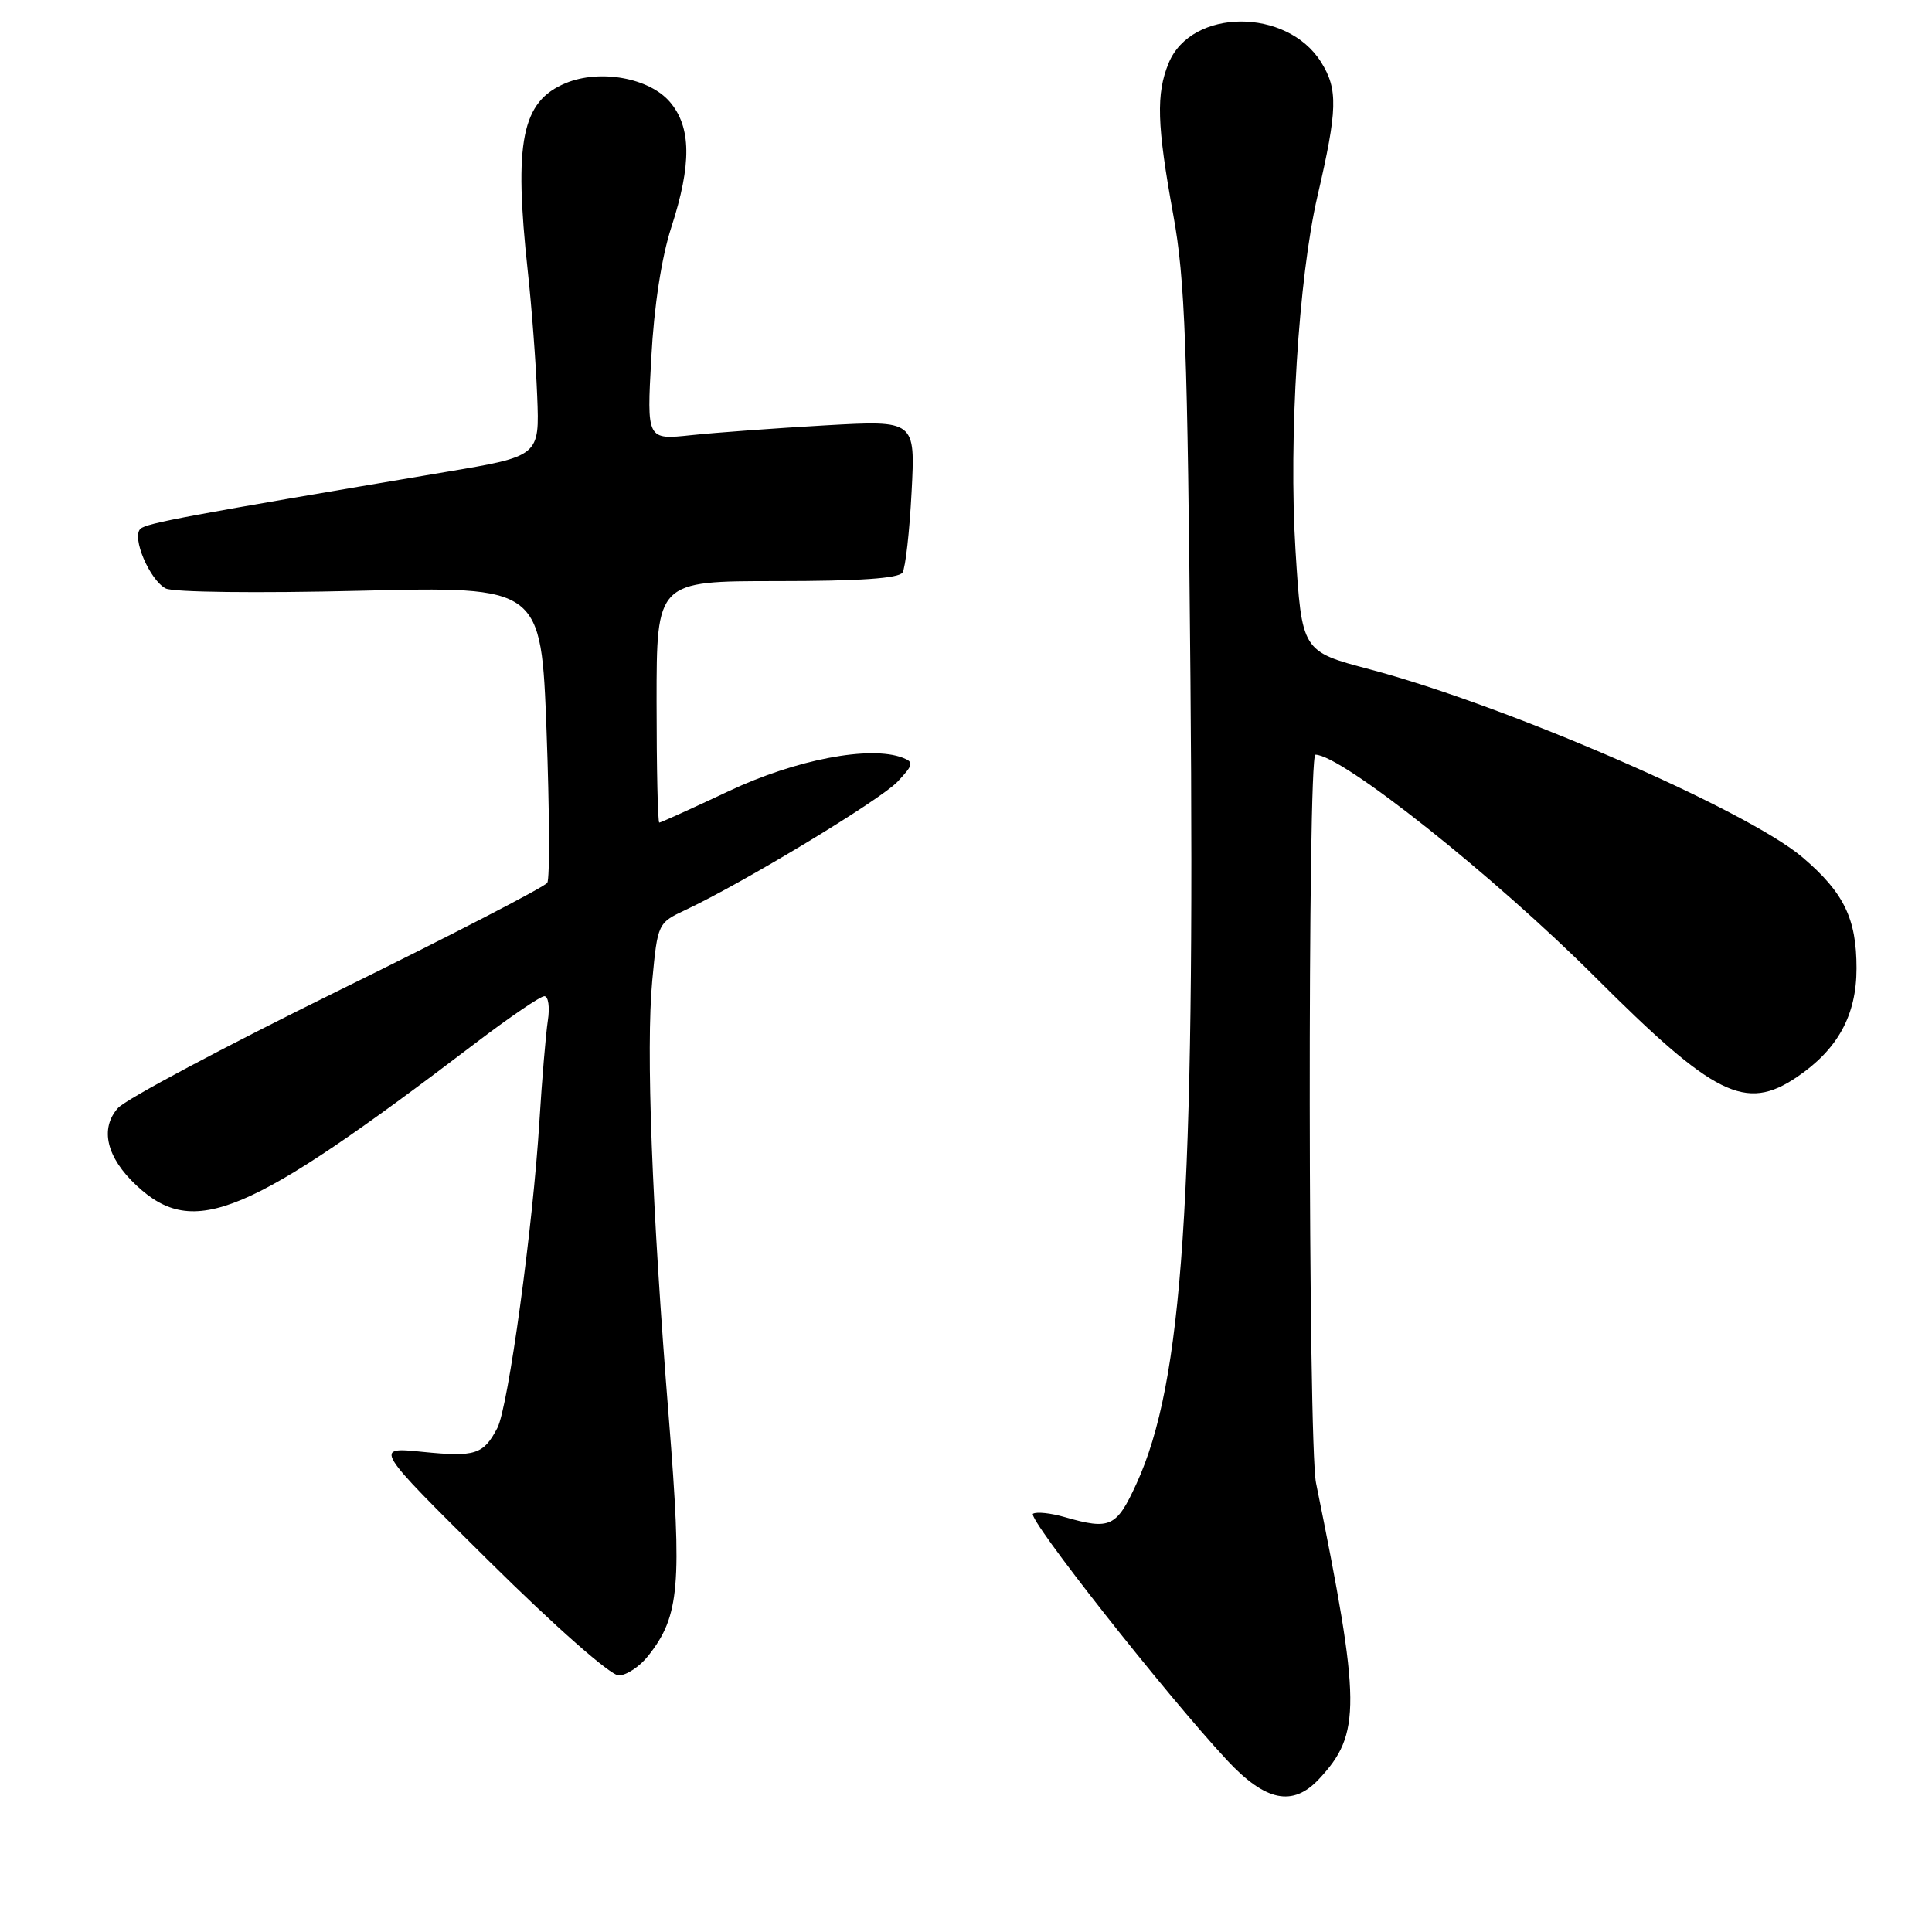 <?xml version="1.0" encoding="UTF-8" standalone="no"?>
<!DOCTYPE svg PUBLIC "-//W3C//DTD SVG 1.1//EN" "http://www.w3.org/Graphics/SVG/1.1/DTD/svg11.dtd" >
<svg xmlns="http://www.w3.org/2000/svg" xmlns:xlink="http://www.w3.org/1999/xlink" version="1.1" viewBox="0 0 256 256">
 <g >
 <path fill="currentColor"
d=" M 174.76 235.75 C 180.39 229.74 180.35 225.88 174.38 196.50 C 173.32 191.31 173.25 100.00 174.30 100.00 C 177.74 100.00 197.92 116.03 211.34 129.44 C 227.18 145.27 231.28 147.31 238.08 142.73 C 243.51 139.06 246.00 134.54 246.00 128.30 C 246.00 121.73 244.34 118.30 238.89 113.64 C 231.57 107.37 199.65 93.50 181.50 88.69 C 172.50 86.31 172.50 86.31 171.66 72.90 C 170.74 58.10 172.06 36.84 174.57 26.00 C 177.24 14.51 177.31 11.83 175.05 8.23 C 170.52 1.00 157.87 1.08 154.86 8.34 C 153.17 12.43 153.29 16.52 155.47 28.50 C 157.03 37.06 157.35 45.90 157.74 90.00 C 158.35 159.16 156.74 183.14 150.59 196.59 C 147.94 202.37 147.11 202.75 141.10 201.03 C 139.24 200.49 137.34 200.29 136.88 200.58 C 136.03 201.10 154.43 224.47 162.60 233.25 C 167.68 238.70 171.29 239.45 174.76 235.75 Z  M 85.92 219.37 C 90.05 214.13 90.40 210.08 88.63 188.00 C 86.37 159.85 85.58 138.94 86.43 129.90 C 87.14 122.37 87.18 122.29 90.82 120.58 C 98.53 116.96 116.66 105.99 118.93 103.58 C 121.03 101.34 121.11 100.98 119.63 100.41 C 115.31 98.75 105.45 100.64 96.61 104.81 C 91.72 107.11 87.56 109.00 87.36 109.00 C 87.16 109.00 87.00 101.80 87.00 93.00 C 87.00 77.00 87.00 77.00 102.94 77.00 C 113.81 77.00 119.11 76.64 119.59 75.86 C 119.98 75.23 120.52 70.43 120.79 65.20 C 121.29 55.69 121.29 55.69 109.39 56.36 C 102.85 56.73 94.85 57.32 91.60 57.66 C 85.70 58.29 85.70 58.29 86.30 47.40 C 86.66 40.61 87.66 34.11 88.94 30.16 C 91.67 21.76 91.61 16.82 88.75 13.49 C 86.01 10.31 79.50 9.14 74.97 11.01 C 69.12 13.43 68.06 18.72 69.94 36.00 C 70.45 40.67 71.01 48.09 71.18 52.47 C 71.50 60.45 71.50 60.45 59.00 62.55 C 24.67 68.34 19.43 69.31 18.61 70.07 C 17.41 71.16 19.81 76.83 21.95 77.97 C 22.89 78.48 34.12 78.61 47.66 78.28 C 71.70 77.70 71.70 77.70 72.42 96.83 C 72.81 107.36 72.86 116.42 72.52 116.97 C 72.18 117.52 59.66 123.99 44.70 131.34 C 29.74 138.70 16.66 145.66 15.63 146.82 C 13.20 149.55 14.11 153.37 18.08 157.08 C 25.70 164.20 32.73 161.25 62.96 138.25 C 67.48 134.81 71.60 132.00 72.13 132.00 C 72.66 132.00 72.87 133.46 72.59 135.25 C 72.32 137.04 71.82 143.00 71.48 148.50 C 70.63 162.49 67.34 186.49 65.90 189.22 C 64.05 192.74 62.98 193.08 56.00 192.38 C 49.50 191.72 49.50 191.72 64.80 206.86 C 73.59 215.56 80.90 222.00 81.98 222.00 C 83.01 222.00 84.79 220.82 85.92 219.37 Z "/>
</g>
</svg>